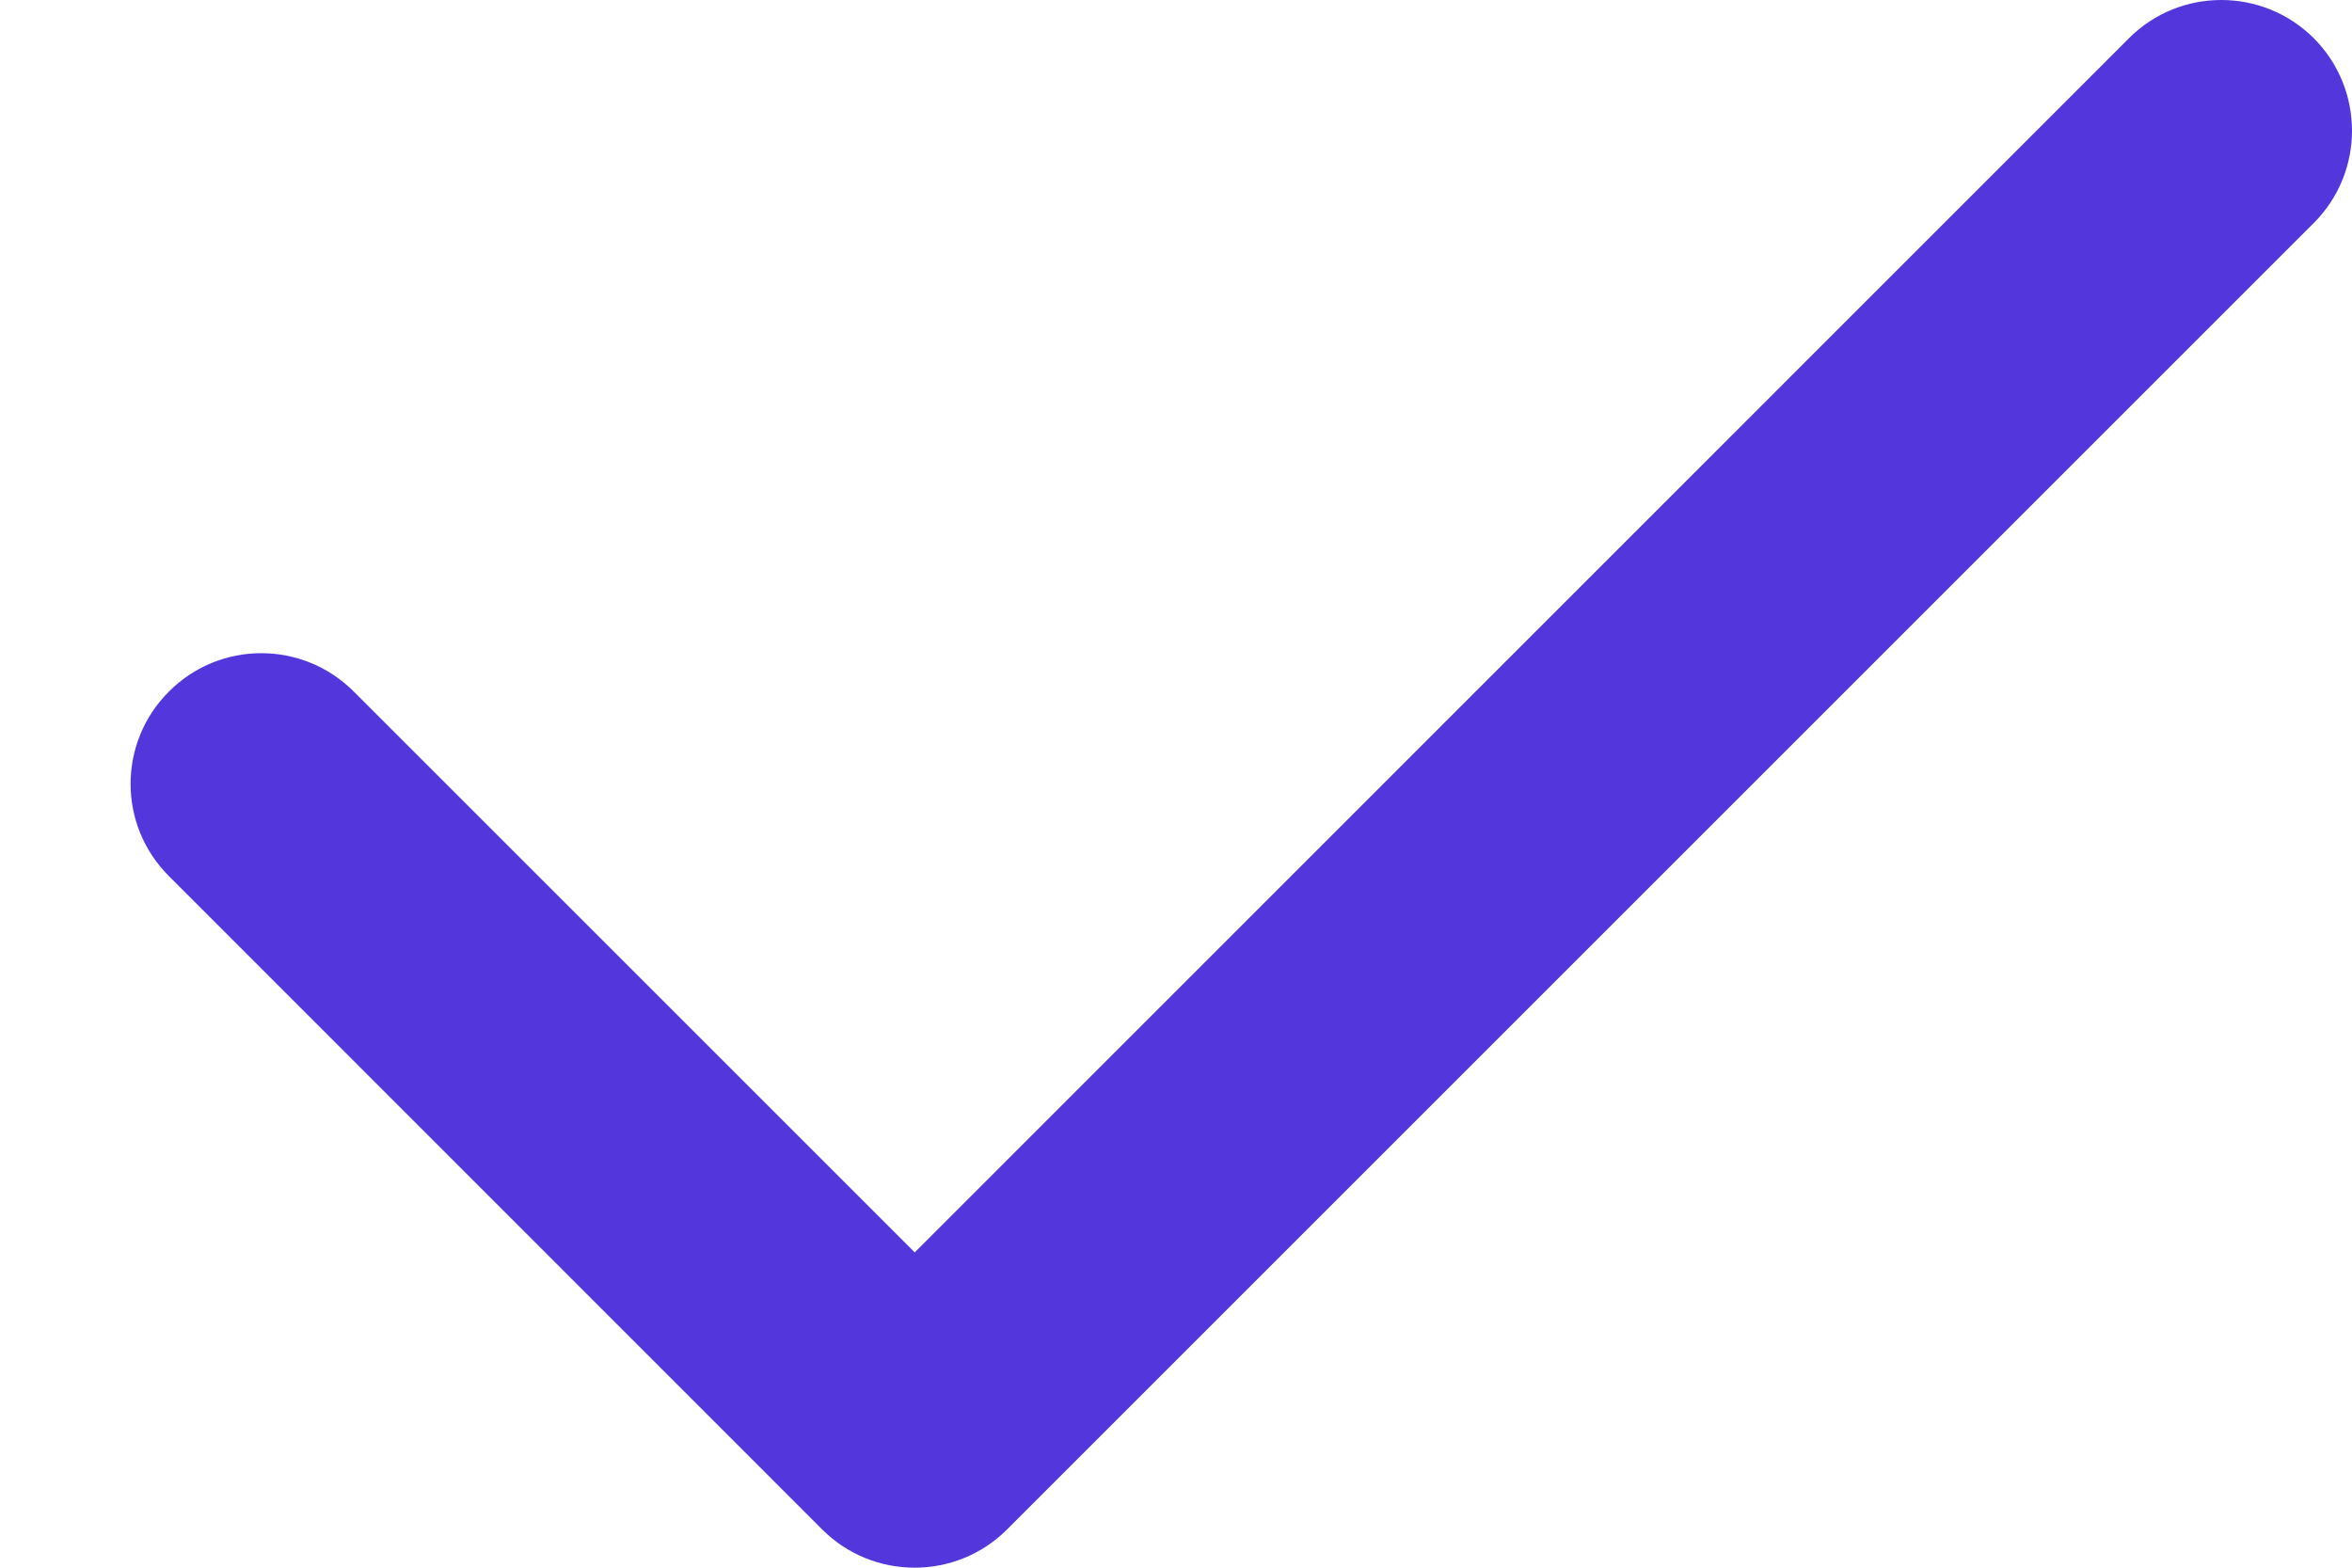 <svg width="12" height="8" viewBox="0 0 12 8" fill="none" xmlns="http://www.w3.org/2000/svg">
<path fill-rule="evenodd" clip-rule="evenodd" d="M11.805 0.195C12.065 0.456 12.065 0.878 11.805 1.138L5.138 7.805C4.878 8.065 4.455 8.065 4.195 7.805L0.862 4.471C0.601 4.211 0.601 3.789 0.862 3.529C1.122 3.268 1.544 3.268 1.805 3.529L4.667 6.391L10.862 0.195C11.122 -0.065 11.544 -0.065 11.805 0.195Z" fill="#5437DC"/>
</svg>

